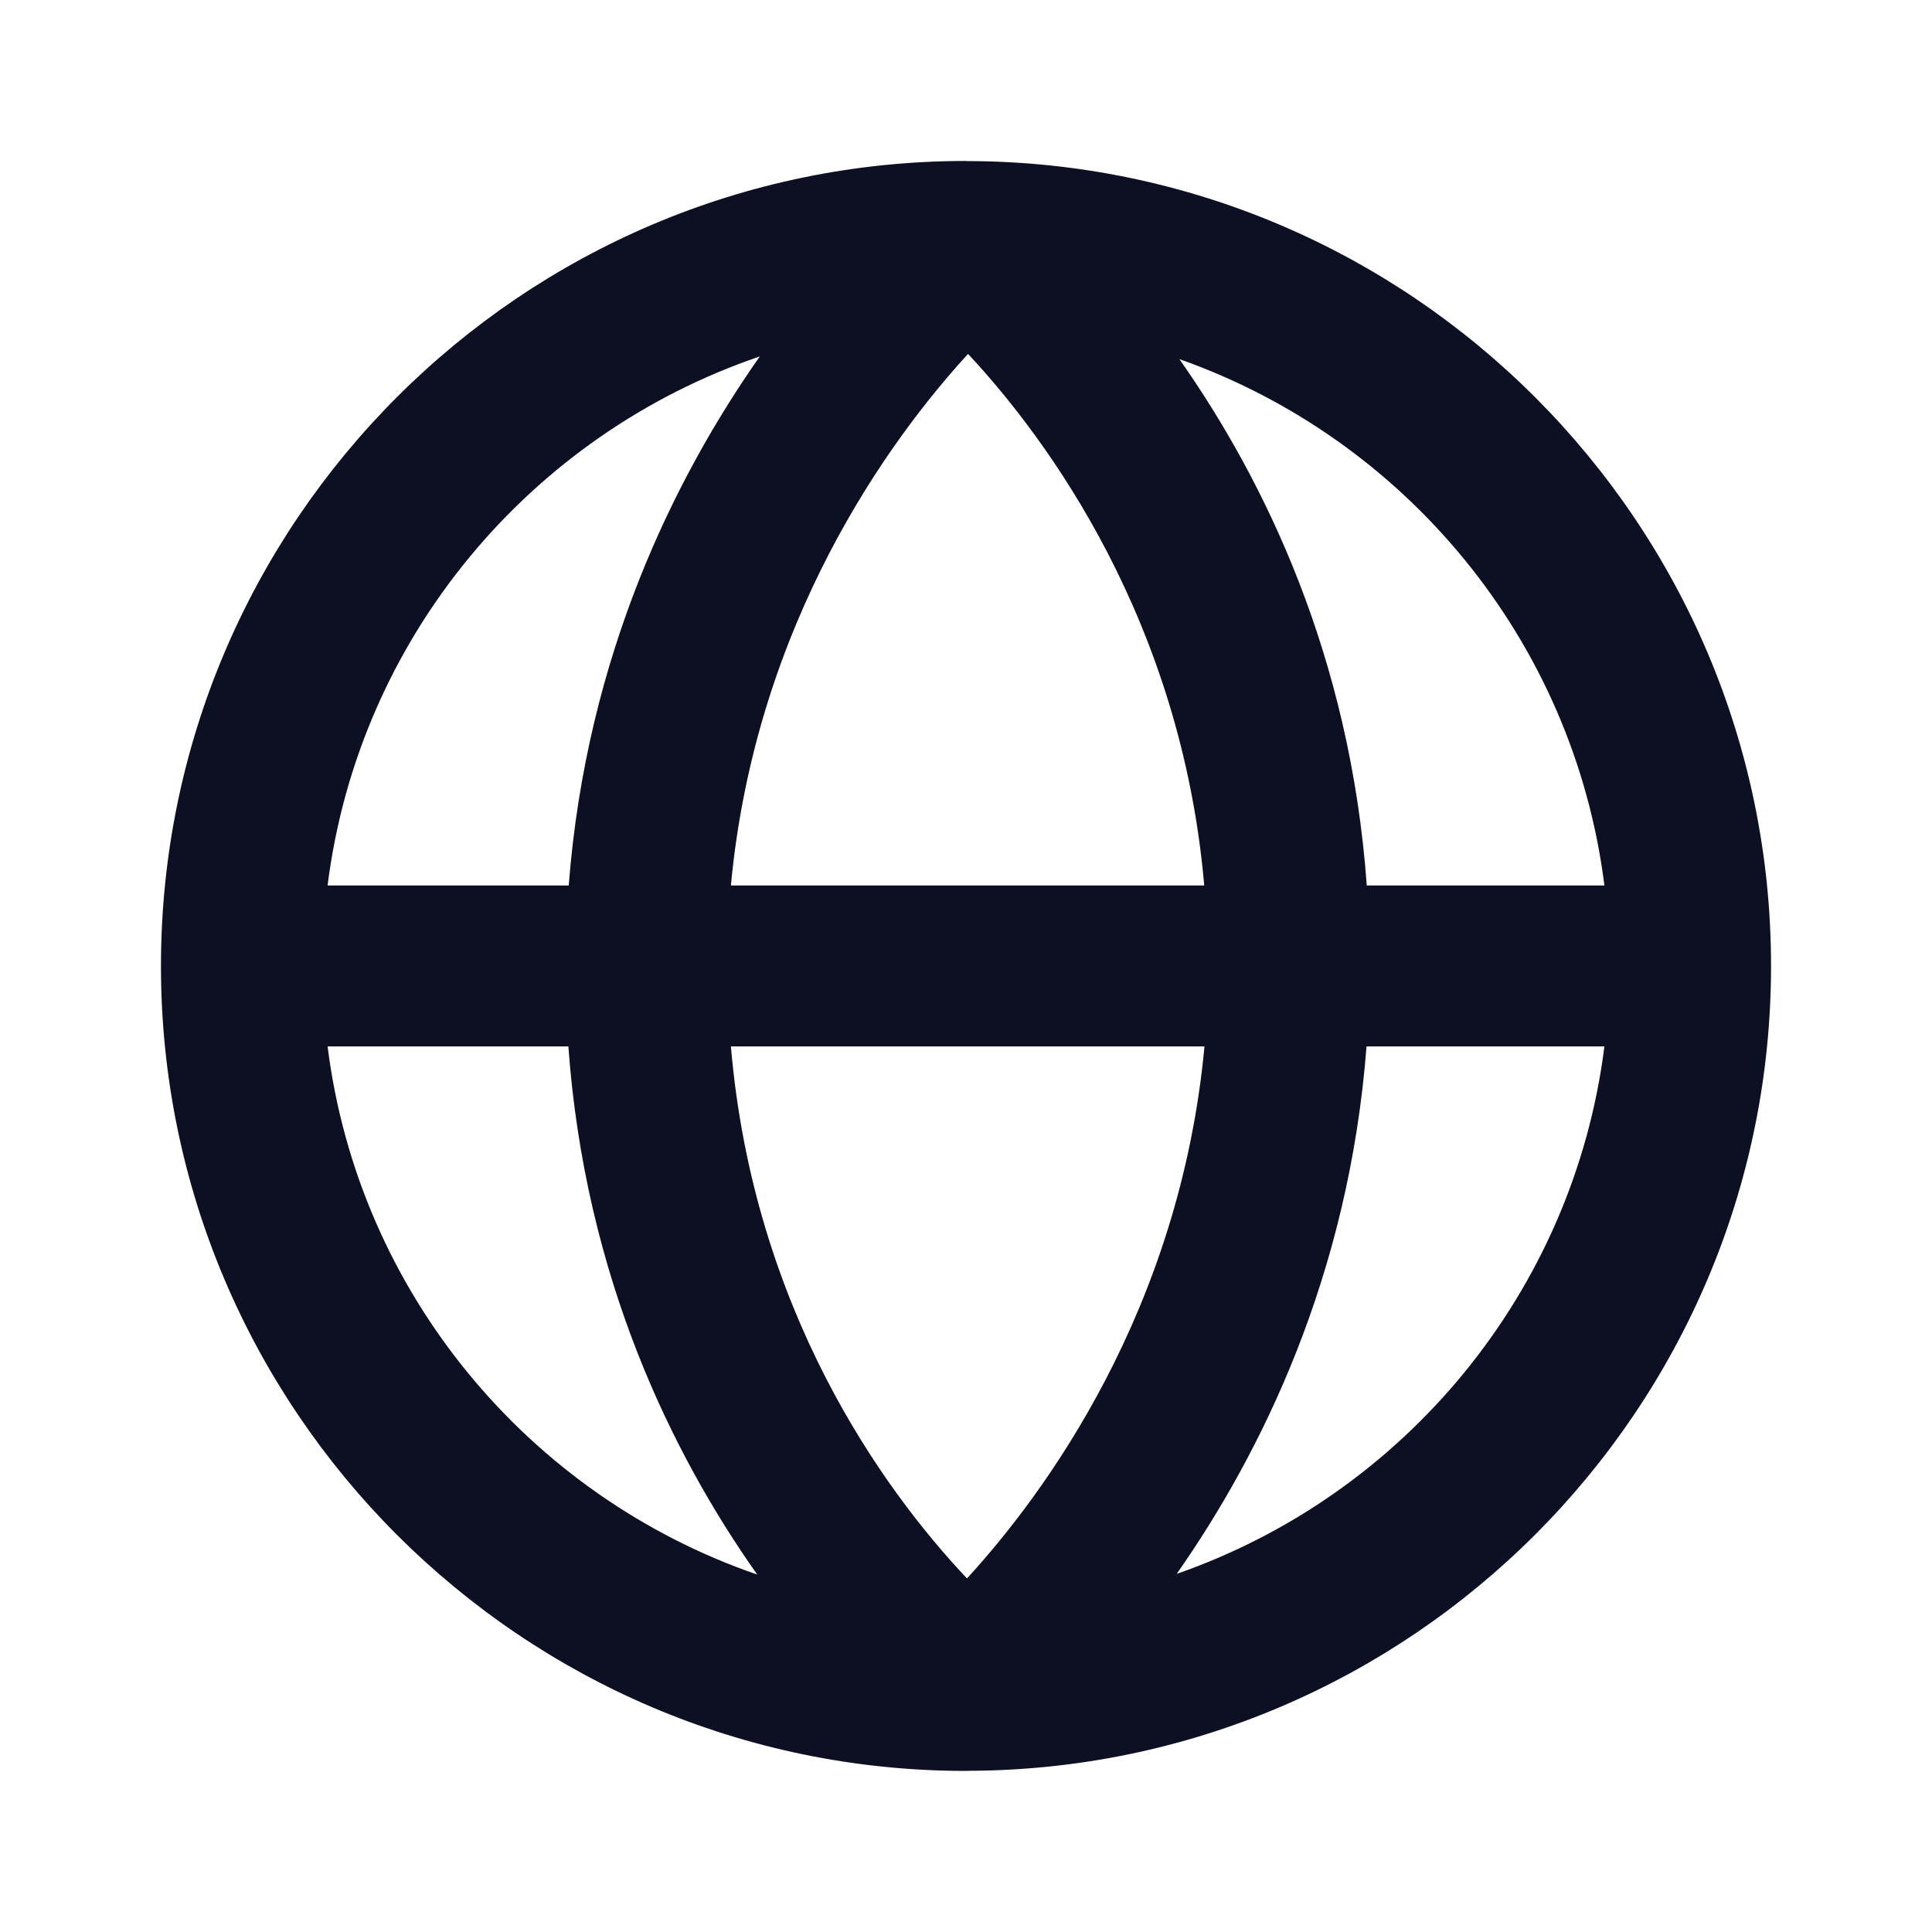 <svg width="16" height="16" viewBox="0 0 16 16" fill="none" xmlns="http://www.w3.org/2000/svg">
<path fill-rule="evenodd" clip-rule="evenodd" d="M9.745 13.034C10.444 12.036 11.171 10.567 11.317 8.666H13.287C13.031 10.701 11.627 12.38 9.745 13.034V13.034ZM2.713 8.666H4.707C4.845 10.574 5.563 12.037 6.271 13.04C4.38 12.389 2.969 10.707 2.713 8.666V8.666ZM6.292 2.952C5.591 3.951 4.857 5.424 4.71 7.333H2.713C2.97 5.285 4.391 3.598 6.292 2.952V2.952ZM6.053 7.333C6.257 5.152 7.373 3.633 8.017 2.931C8.684 3.645 9.783 5.15 9.973 7.333H6.053ZM6.053 8.666H9.975C9.771 10.851 8.652 12.37 8.008 13.072C7.31 12.332 6.239 10.848 6.053 8.666V8.666ZM13.287 7.333H11.319C11.182 5.434 10.472 3.976 9.767 2.974C11.639 3.634 13.033 5.306 13.287 7.333V7.333ZM14.667 8C14.667 4.33 11.686 1.345 8.019 1.334C8.016 1.334 8.013 1.334 8.01 1.334C8.007 1.334 8.003 1.333 8 1.333C4.324 1.333 1.333 4.324 1.333 8C1.333 11.676 4.324 14.666 8 14.666C8.004 14.666 8.007 14.666 8.01 14.666C8.011 14.666 8.012 14.666 8.013 14.666C8.015 14.666 8.017 14.665 8.019 14.665C11.686 14.655 14.667 11.669 14.667 8V8Z" fill="#0D0F23"/>
<mask id="mask0_12_6550" style="mask-type:luminance" maskUnits="userSpaceOnUse" x="1" y="1" width="14" height="14">
<path fill-rule="evenodd" clip-rule="evenodd" d="M9.745 13.034C10.444 12.036 11.171 10.567 11.317 8.666H13.287C13.031 10.701 11.627 12.38 9.745 13.034V13.034ZM2.713 8.666H4.707C4.845 10.574 5.563 12.037 6.271 13.04C4.38 12.389 2.969 10.707 2.713 8.666V8.666ZM6.292 2.952C5.591 3.951 4.857 5.424 4.71 7.333H2.713C2.97 5.285 4.391 3.598 6.292 2.952V2.952ZM6.053 7.333C6.257 5.152 7.373 3.633 8.017 2.931C8.684 3.645 9.783 5.15 9.973 7.333H6.053ZM6.053 8.666H9.975C9.771 10.851 8.652 12.37 8.008 13.072C7.31 12.332 6.239 10.848 6.053 8.666V8.666ZM13.287 7.333H11.319C11.182 5.434 10.472 3.976 9.767 2.974C11.639 3.634 13.033 5.306 13.287 7.333V7.333ZM14.667 8C14.667 4.33 11.686 1.345 8.019 1.334C8.016 1.334 8.013 1.334 8.01 1.334C8.007 1.334 8.003 1.333 8 1.333C4.324 1.333 1.333 4.324 1.333 8C1.333 11.676 4.324 14.666 8 14.666C8.004 14.666 8.007 14.666 8.01 14.666C8.011 14.666 8.012 14.666 8.013 14.666C8.015 14.666 8.017 14.665 8.019 14.665C11.686 14.655 14.667 11.669 14.667 8V8Z" fill="white"/>
</mask>
<g mask="url(#mask0_12_6550)">
</g>
</svg>
